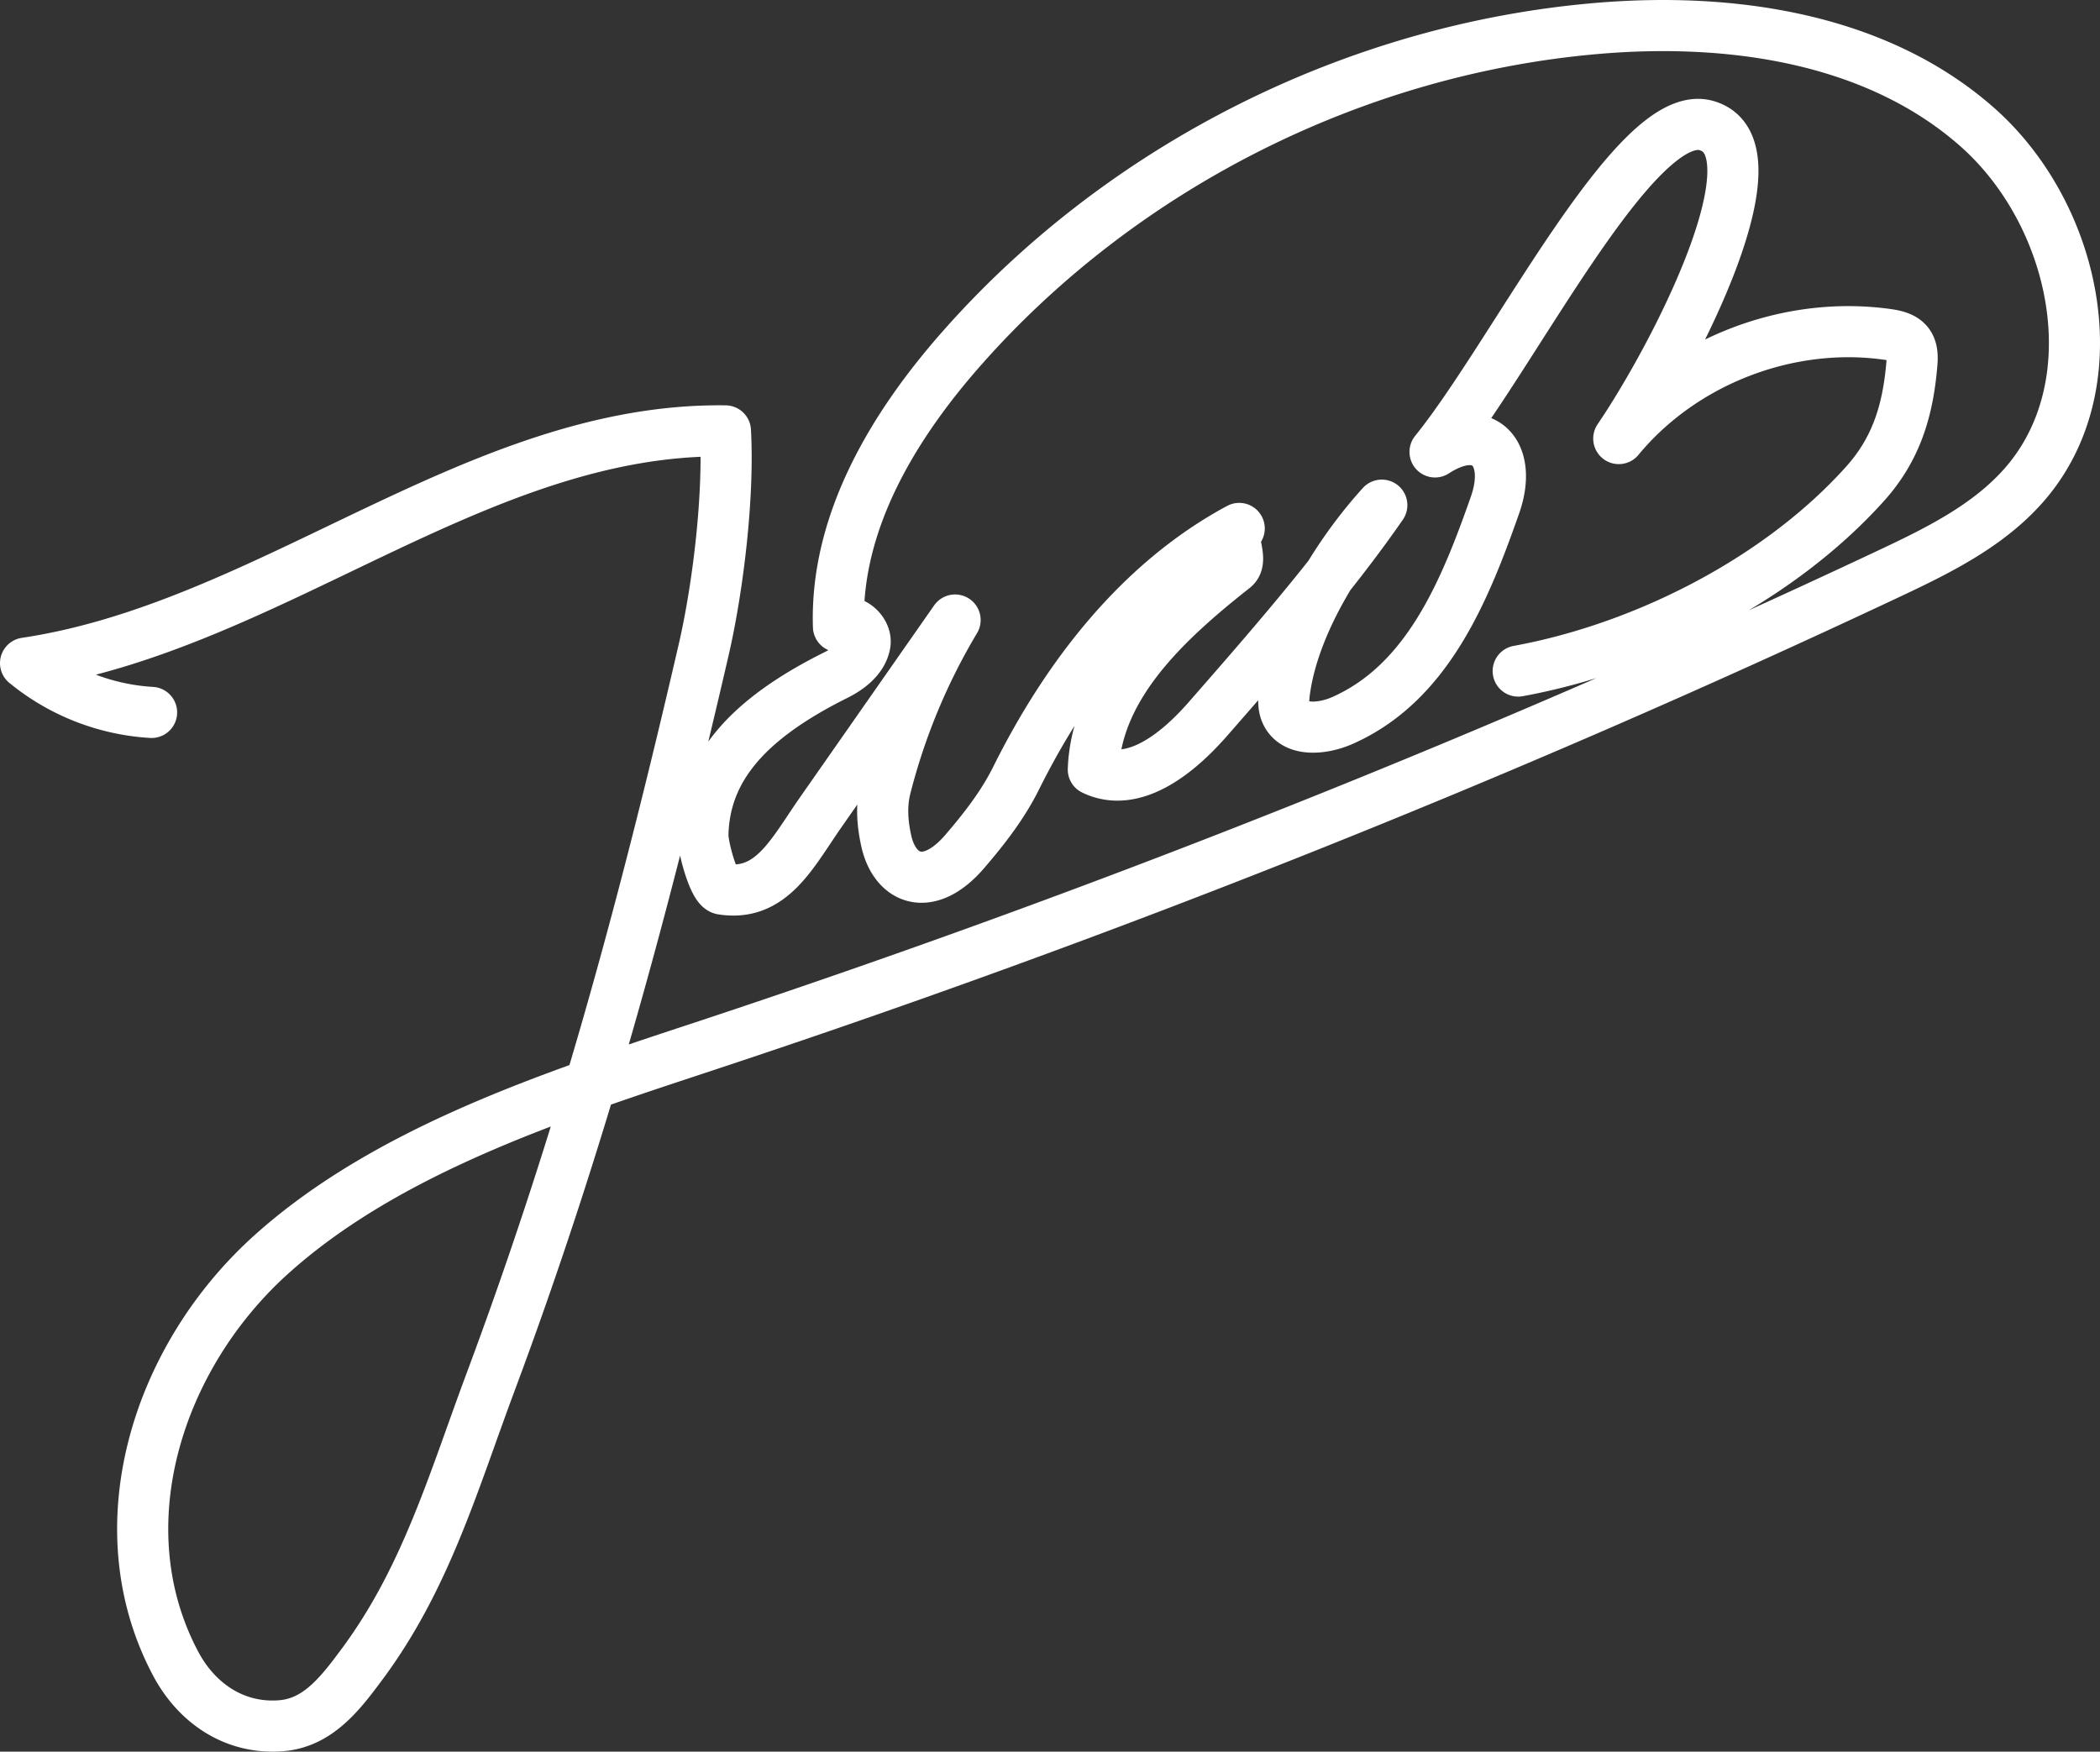 <svg id="Layer_4" data-name="Layer 4" xmlns="http://www.w3.org/2000/svg" viewBox="0 0 821.67 685.46"><rect x="0" y="0" width="821.67" height="685.46" fill="#333333" stroke="none"/><defs><style>.cls-1{fill:none;stroke:#fff;stroke-linecap:round;stroke-linejoin:round;stroke-width:20px;}</style></defs><path class="cls-1" d="M149.73,472.4a85.84,85.84,0,0,1-49.31-19.29c95.84-14.3,177-92.18,273.84-90.88,1.41,25.31-2.83,61.08-8.54,85.78-23.27,100.71-47.86,191.31-83.35,286.45-14.61,39.16-25.26,76.59-50.13,110.18-8.55,11.54-17.25,23-31.55,24.27-17.94,1.54-33.06-8.33-41.52-24.23-28.35-53.33-7.45-119.85,37.47-160.22S306,622.85,363.32,603.93A4145.92,4145.92,0,0,0,828.8,418.43c19.34-9.09,39.15-18.74,53.32-34.74,34.83-39.32,21.17-105.9-18.3-140.57s-96.08-42.86-148.43-38.39C620.85,212.79,530,258.42,467.13,329.47,440,360.08,417.18,398,418.49,438.83c3.35-4.64,11.39,1.2,10.36,6.83s-6.28,9.6-11.41,12.15c-34.89,17.37-51.39,36.8-52,62.43-.11,4.49,4.21,20.77,7.55,21.3,19.33,3.05,27.37-14.07,38.59-30.11q26.27-37.59,52.54-75.19a245.44,245.44,0,0,0-27.2,65.48c-1.77,7-1.28,14,.28,21,3.33,15,16.45,20.76,30.84,3.94,7.62-8.9,14.7-18,19.92-28.47,19.78-39.76,48.22-76.77,87.33-97.79-4.62,2.65,2.1,12.14-2.08,15.43-25.9,20.42-53.77,45.89-55,78.92,15.78,7.67,33.12-6.39,44.67-19.6,22.31-25.48,49-56,68.2-83.86-17.26,19-34.44,47-38,72.41-.41,2.94-.7,6.06.5,8.78,3.34,7.58,14.48,6.44,22.06,3.09,33.11-14.62,47.78-50.23,59.75-84.38,7.12-20.32-4.6-33-23.48-20.73C683.16,331.8,730.45,235.1,758,242.72c30,8.32-11.87,89.66-34.2,122.51C748.77,335,790,319,828.87,324.46c3,.43,6.34,1.15,8.18,3.59,1.62,2.14,1.67,5.05,1.45,7.72-1.5,18.2-6,33.33-18.13,46.94-33.59,37.55-86.36,64.42-135.92,73.5" transform="translate(-90.42 -193.61)"/></svg>